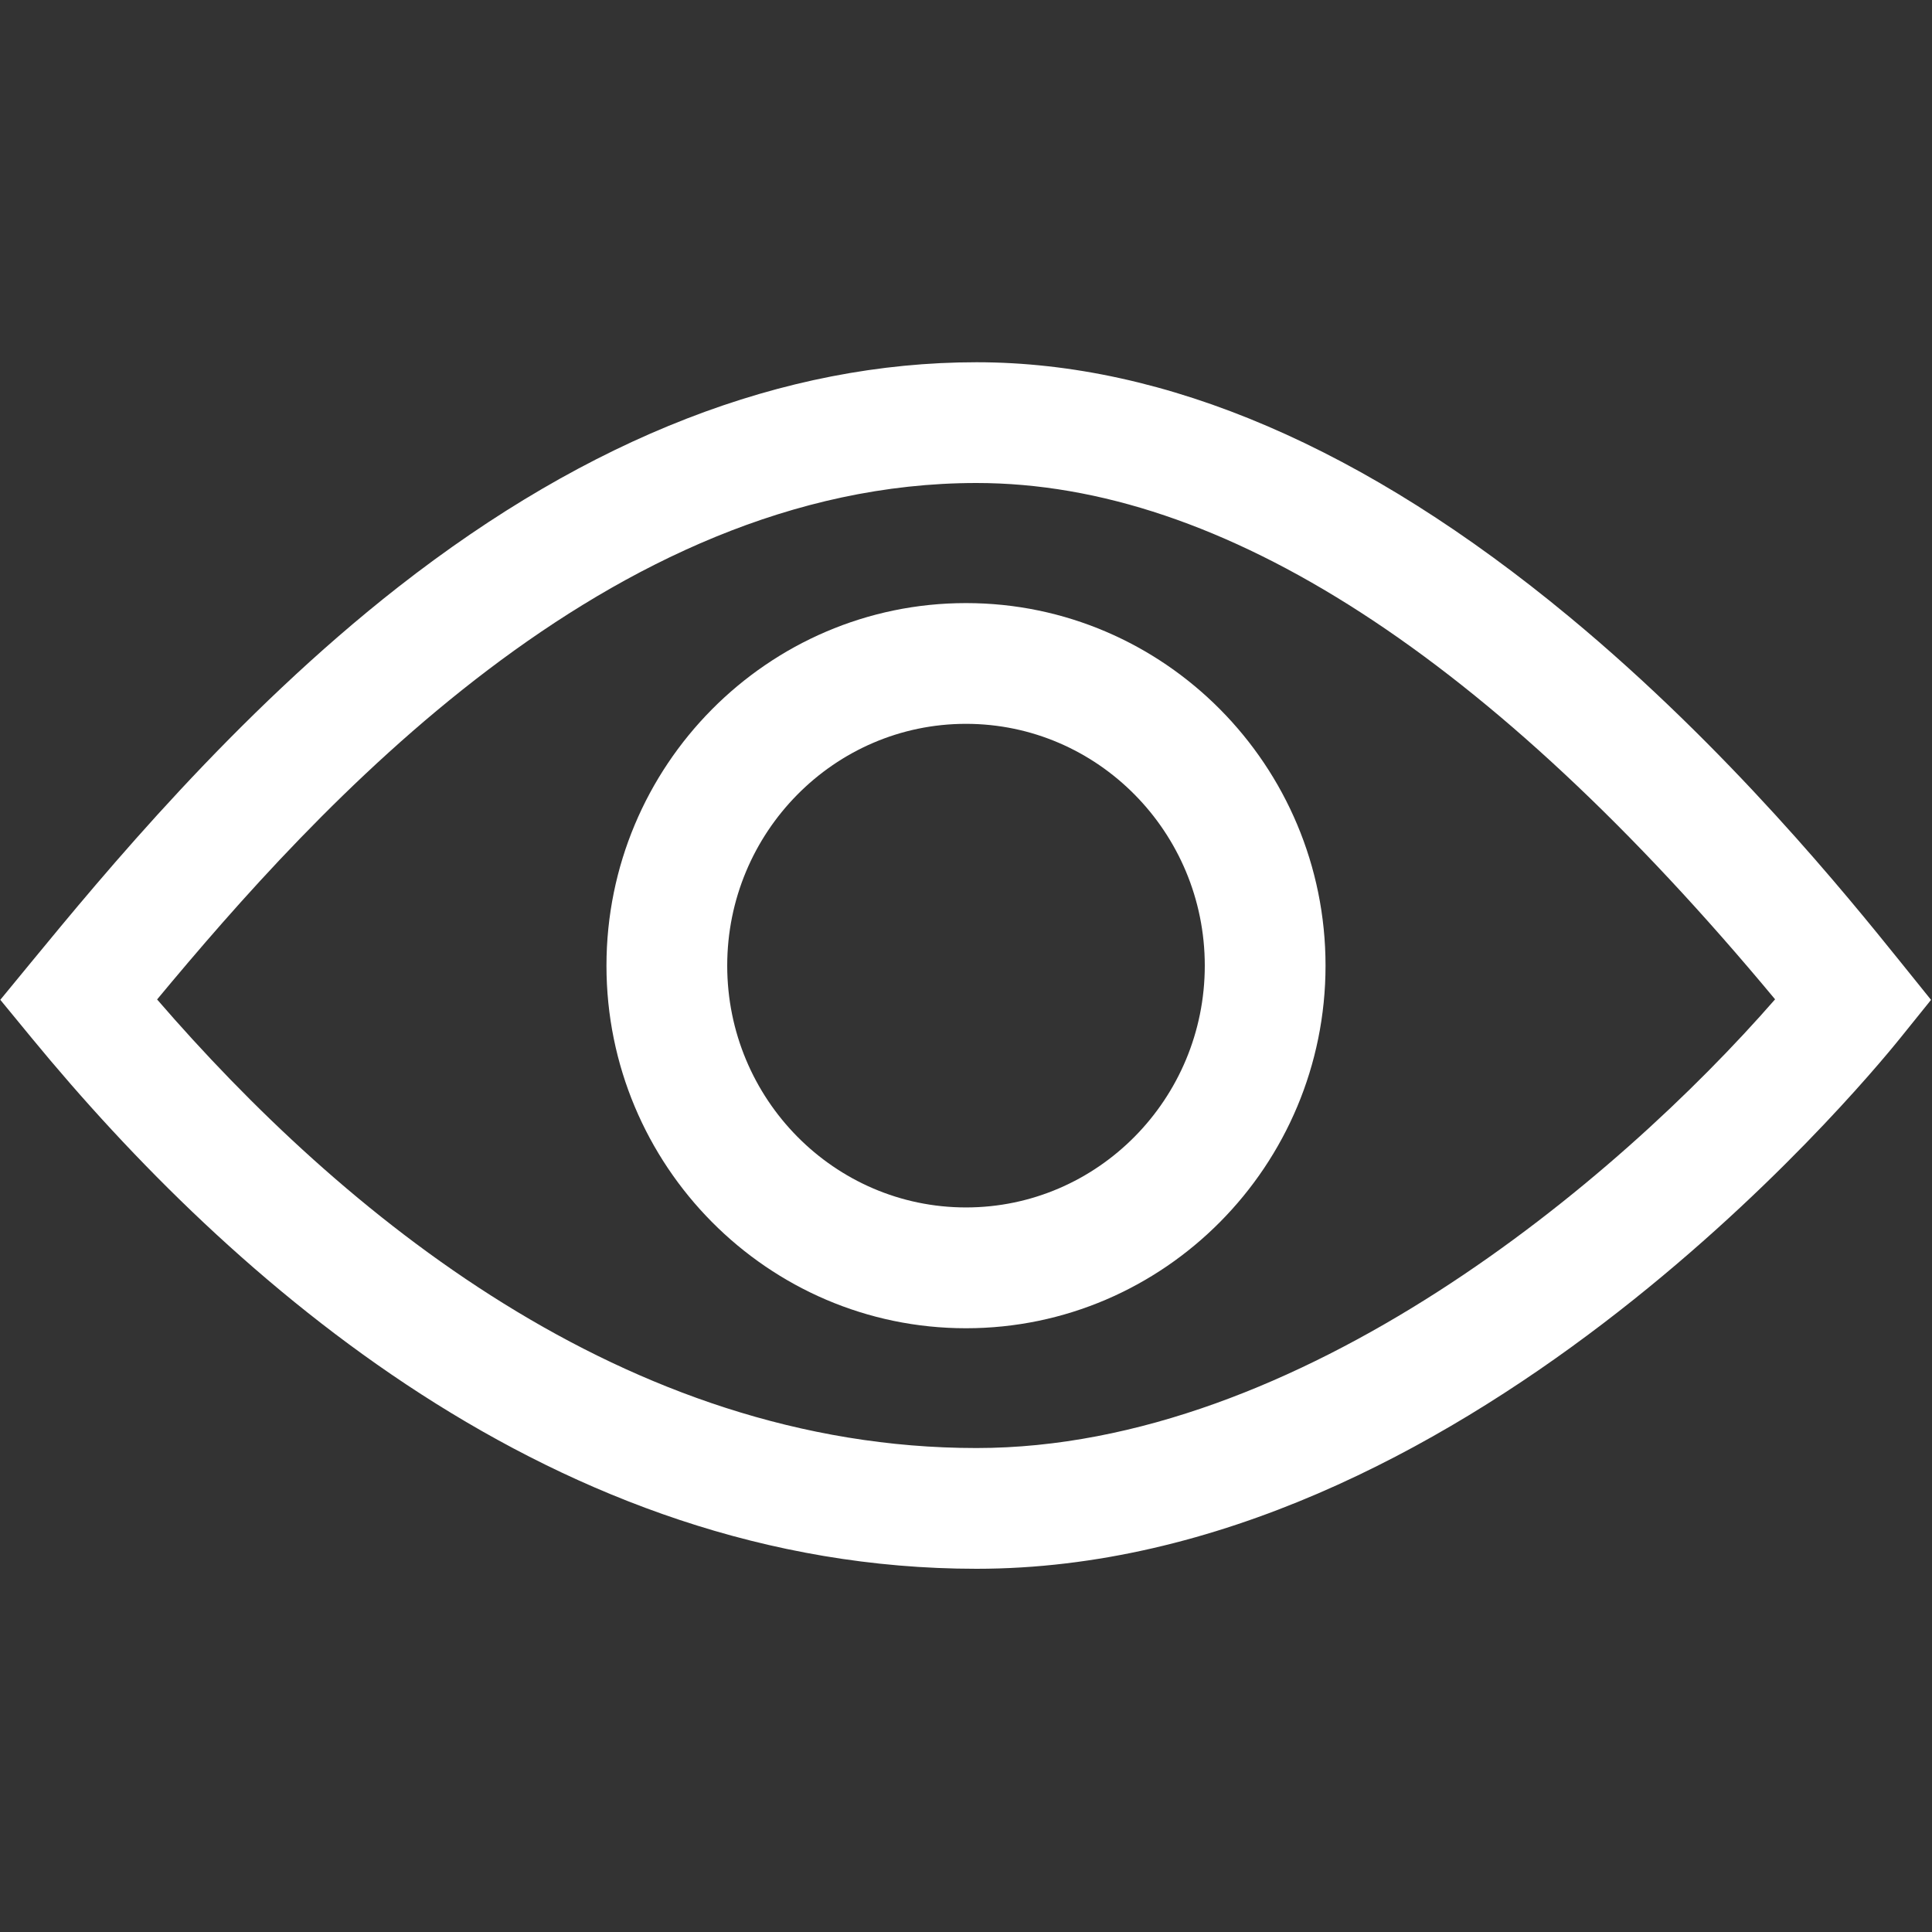 <?xml version="1.0" encoding="UTF-8"?>
<!DOCTYPE svg PUBLIC "-//W3C//DTD SVG 1.1//EN" "http://www.w3.org/Graphics/SVG/1.1/DTD/svg11.dtd">
<svg version="1.1" id="Layer_1" xmlns="http://www.w3.org/2000/svg" xmlns:xlink="http://www.w3.org/1999/xlink" x="0px" y="0px" width="32px" height="32px" viewBox="0 0 32 32" enable-background="new 0 0 32 32" xml:space="preserve">
  <rect x="0" y="0" width="32" height="32" fill="#333333" stroke="none"/>
  <g id="icon">
    <path d="M16.174,25.984c-6.96,0,-12.35,-4.779,-15.647,-8.789l-0.522,-0.635l0.522,-0.635C1.7,14.5,3.883,11.845,6.6,9.72C9.757,7.252,12.978,6,16.174,6c3.137,0,6.44,1.418,9.817,4.215c2.641,2.187,4.622,4.645,5.468,5.694l0.525,0.652l-0.506,0.628C30.753,18.089,24.158,25.984,16.174,25.984zM2.602,16.554c3.05,3.529,7.742,7.43,13.572,7.43c5.349,0,10.593,-4.413,13.227,-7.432C24.686,10.877,20.238,8,16.174,8C10.073,8,5.219,13.405,2.602,16.554z" fill="#fff"/>
    <path d="M16,22c-3.284,0,-5.955,-2.694,-5.955,-6.005S12.716,9.989,16,9.989s5.955,2.694,5.955,6.005S19.284,22,16,22zM16,11.989c-2.181,0,-3.955,1.797,-3.955,4.005c0,2.209,1.774,4.005,3.955,4.005s3.955,-1.797,3.955,-4.005C19.955,13.786,18.181,11.989,16,11.989z" fill="#fff"/>
  </g>
</svg>